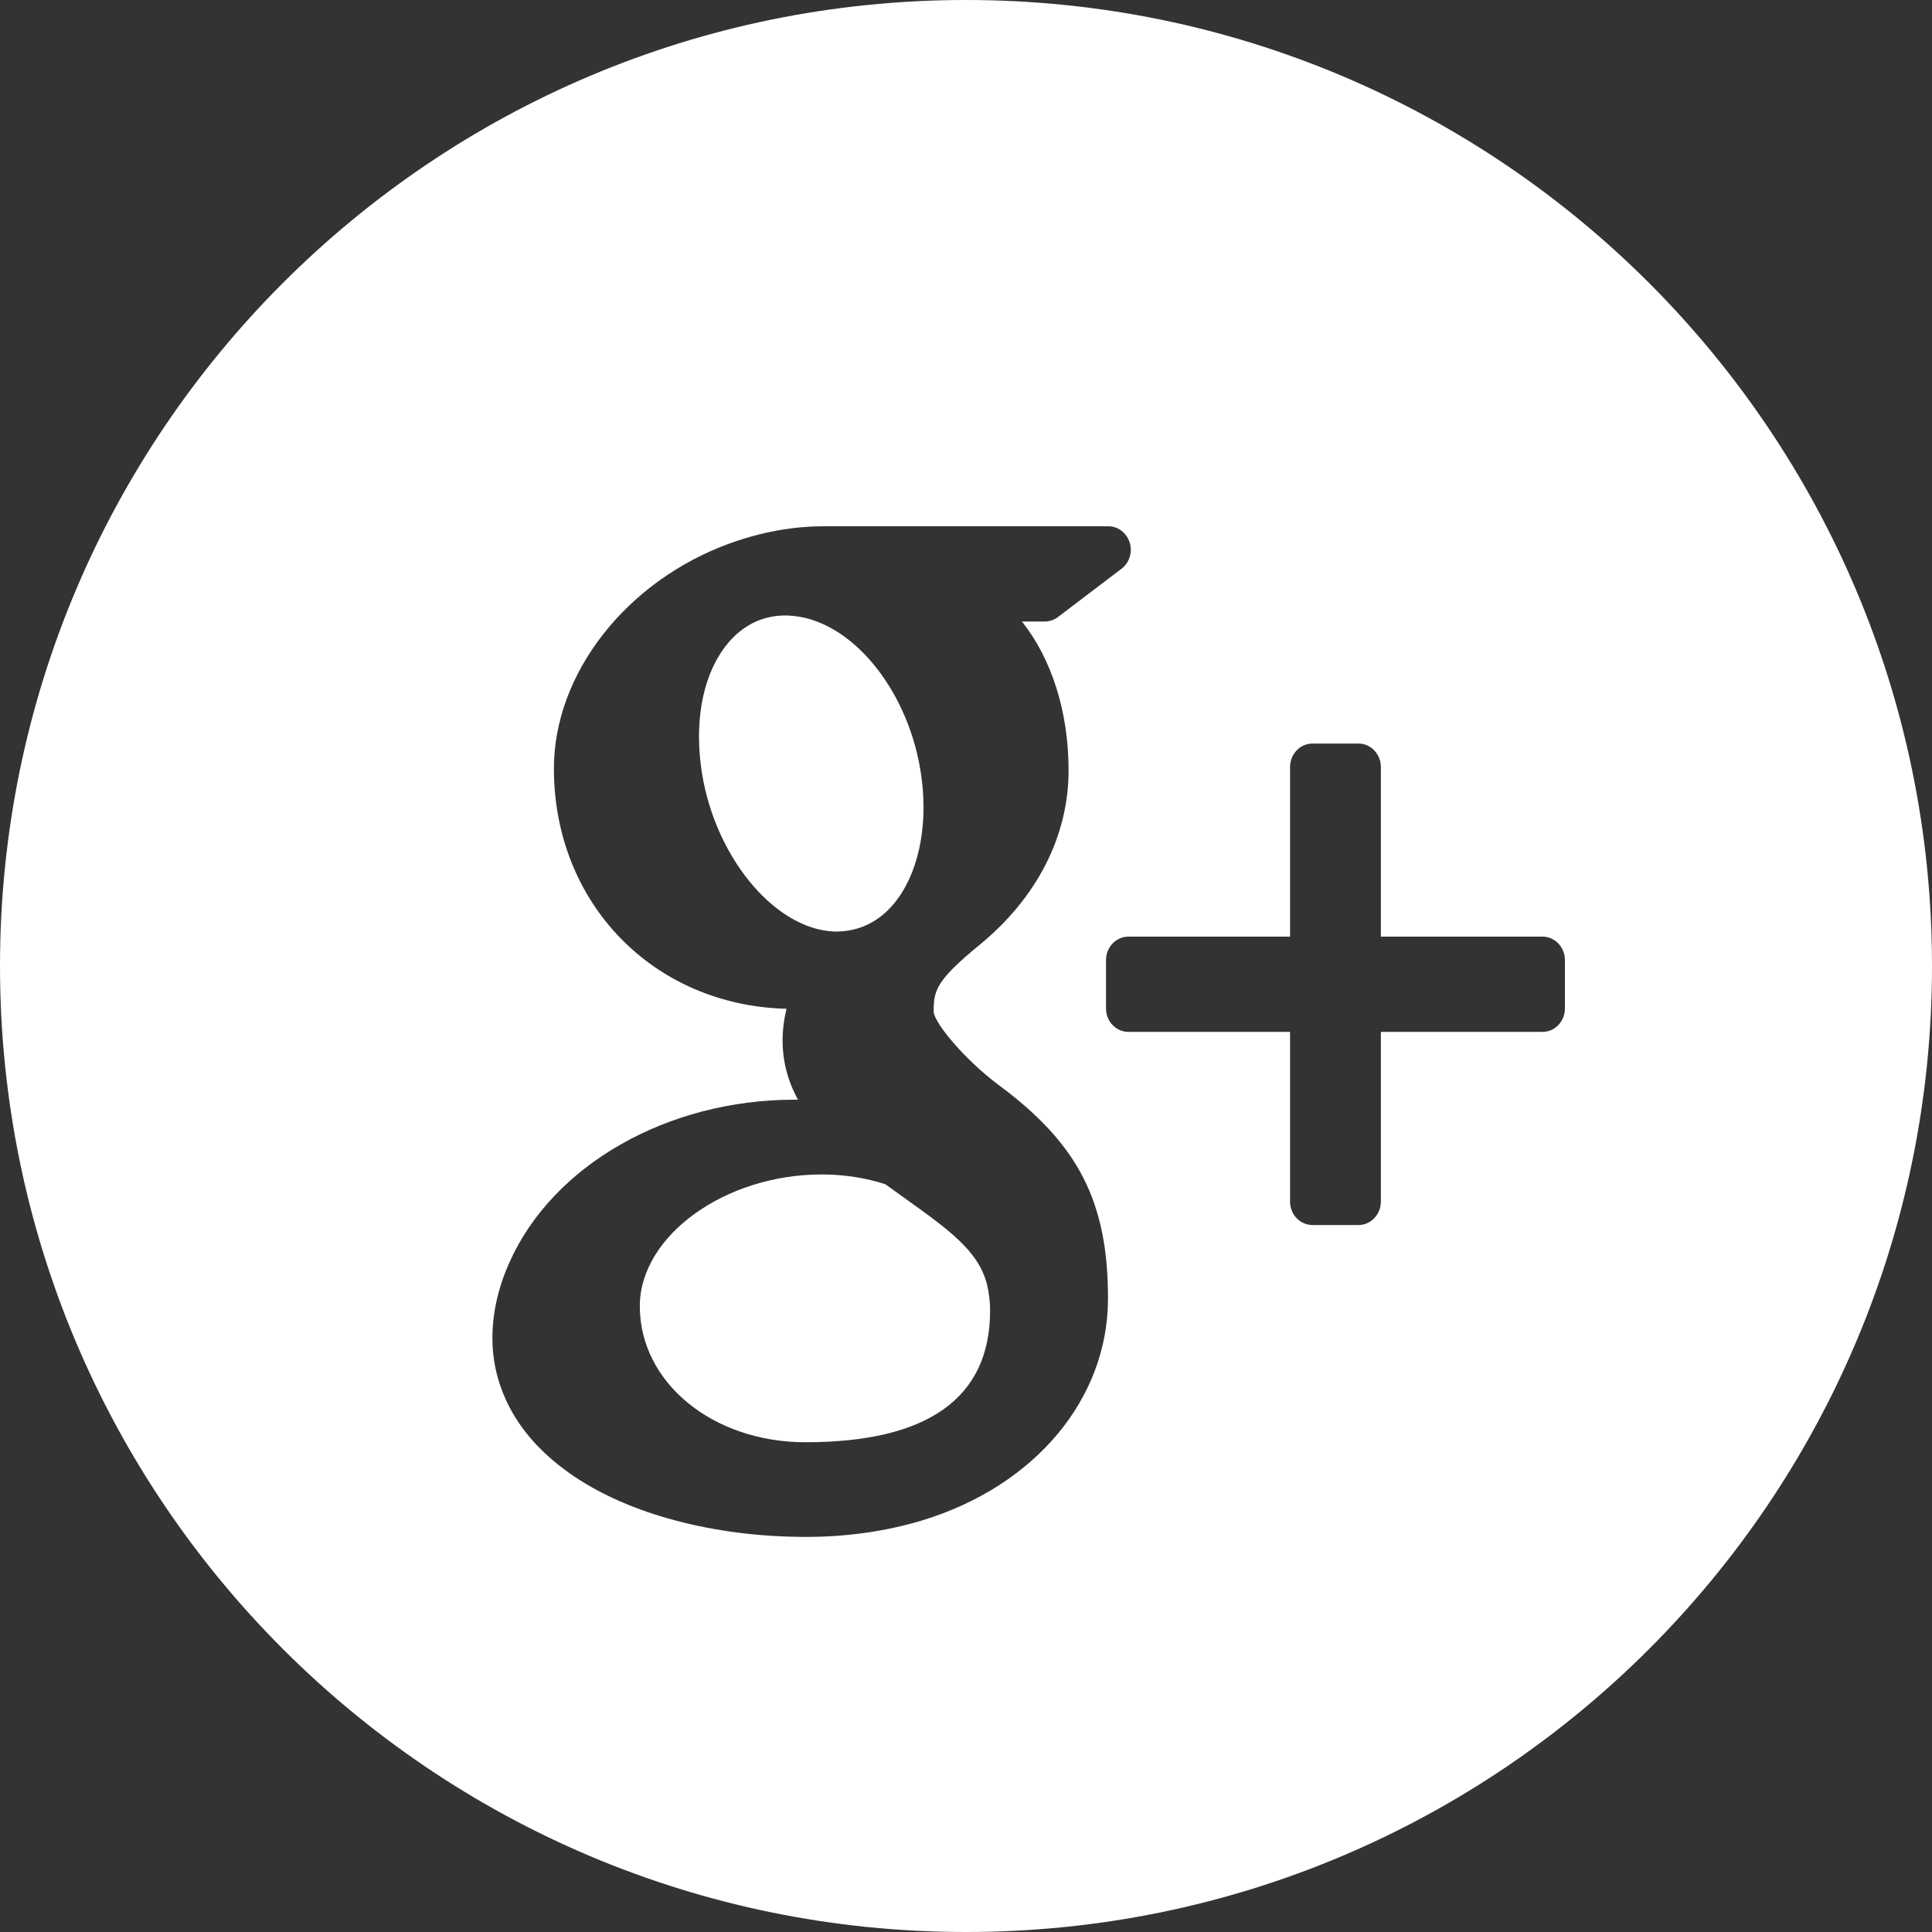 <?xml version="1.0" encoding="UTF-8" standalone="no"?>
<svg width="30px" height="30px" viewBox="0 0 30 30" version="1.1" xmlns="http://www.w3.org/2000/svg" xmlns:xlink="http://www.w3.org/1999/xlink">
    <rect x="0" y="0" width="30" height="30" fill="#333333" stroke="none"/>
    <!-- Generator: Sketch 42 (36781) - http://www.bohemiancoding.com/sketch -->
    <title>Google Plus</title>
    <desc>Created with Sketch.</desc>
    <defs></defs>
    <g id="Stylesheet" stroke="none" stroke-width="1" fill="none" fill-rule="evenodd">
        <g id="CampersCaravans-Stylesheet" transform="translate(-2213, -354)" fill="#ffffff">
            <path d="M2228,384 C2219.716,384 2213,377.284 2213,369 C2213,360.716 2219.716,354 2228,354 C2236.284,354 2243,360.716 2243,369 C2243,377.284 2236.284,384 2228,384 Z M2236.953,368.544 L2234.442,368.544 L2234.442,365.911 C2234.442,365.71 2234.286,365.546 2234.095,365.546 L2233.38,365.546 C2233.187,365.546 2233.032,365.71 2233.032,365.911 L2233.032,368.544 L2230.521,368.544 C2230.33,368.544 2230.174,368.708 2230.174,368.909 L2230.174,369.659 C2230.174,369.86 2230.33,370.023 2230.521,370.023 L2233.032,370.023 L2233.032,372.658 C2233.032,372.859 2233.187,373.022 2233.38,373.022 L2234.095,373.022 C2234.286,373.022 2234.442,372.859 2234.442,372.658 L2234.442,370.023 L2236.953,370.023 C2237.144,370.023 2237.3,369.86 2237.3,369.659 L2237.3,368.909 C2237.3,368.707 2237.144,368.544 2236.953,368.544 Z M2228.514,370.853 C2227.986,370.461 2227.506,369.885 2227.498,369.709 C2227.498,369.387 2227.525,369.233 2228.213,368.67 C2229.103,367.94 2229.593,366.979 2229.593,365.964 C2229.593,365.043 2229.325,364.226 2228.869,363.651 L2229.223,363.651 C2229.296,363.651 2229.368,363.627 2229.426,363.583 L2230.414,362.832 C2230.537,362.74 2230.588,362.575 2230.542,362.425 C2230.494,362.275 2230.362,362.172 2230.211,362.172 L2225.793,362.172 C2225.31,362.172 2224.819,362.262 2224.337,362.436 C2222.727,363.018 2221.601,364.457 2221.601,365.934 C2221.601,368.027 2223.147,369.614 2225.213,369.664 C2225.173,369.829 2225.152,369.993 2225.152,370.153 C2225.152,370.476 2225.23,370.781 2225.391,371.076 L2225.334,371.076 C2223.364,371.076 2221.586,372.09 2220.912,373.599 C2220.736,373.991 2220.646,374.387 2220.646,374.779 C2220.646,375.16 2220.739,375.526 2220.922,375.871 C2221.346,376.667 2222.257,377.284 2223.489,377.61 C2224.124,377.779 2224.807,377.865 2225.516,377.865 C2226.153,377.865 2226.76,377.778 2227.322,377.608 C2229.073,377.074 2230.205,375.722 2230.205,374.162 C2230.205,372.664 2229.746,371.767 2228.514,370.853 Z M2222.935,374.282 C2222.935,373.192 2224.254,372.237 2225.758,372.237 L2225.798,372.237 C2226.126,372.241 2226.445,372.291 2226.746,372.388 C2226.849,372.463 2226.949,372.534 2227.044,372.602 C2227.741,373.1 2228.201,373.429 2228.329,373.956 C2228.359,374.089 2228.374,374.222 2228.374,374.351 C2228.374,375.707 2227.41,376.395 2225.507,376.395 C2224.064,376.395 2222.935,375.467 2222.935,374.282 L2222.935,374.282 Z M2224.303,363.988 C2224.538,363.706 2224.846,363.557 2225.192,363.557 L2225.231,363.558 C2226.207,363.588 2227.142,364.73 2227.313,366.102 C2227.41,366.871 2227.247,367.594 2226.879,368.034 C2226.643,368.316 2226.339,368.465 2225.98,368.465 C2225.98,368.465 2225.98,368.465 2225.979,368.465 L2225.963,368.465 C2225.007,368.434 2224.052,367.249 2223.882,365.878 C2223.786,365.112 2223.939,364.423 2224.303,363.988 L2224.303,363.988 Z" id="Google-Plus"></path>
        </g>
    </g>
</svg>
